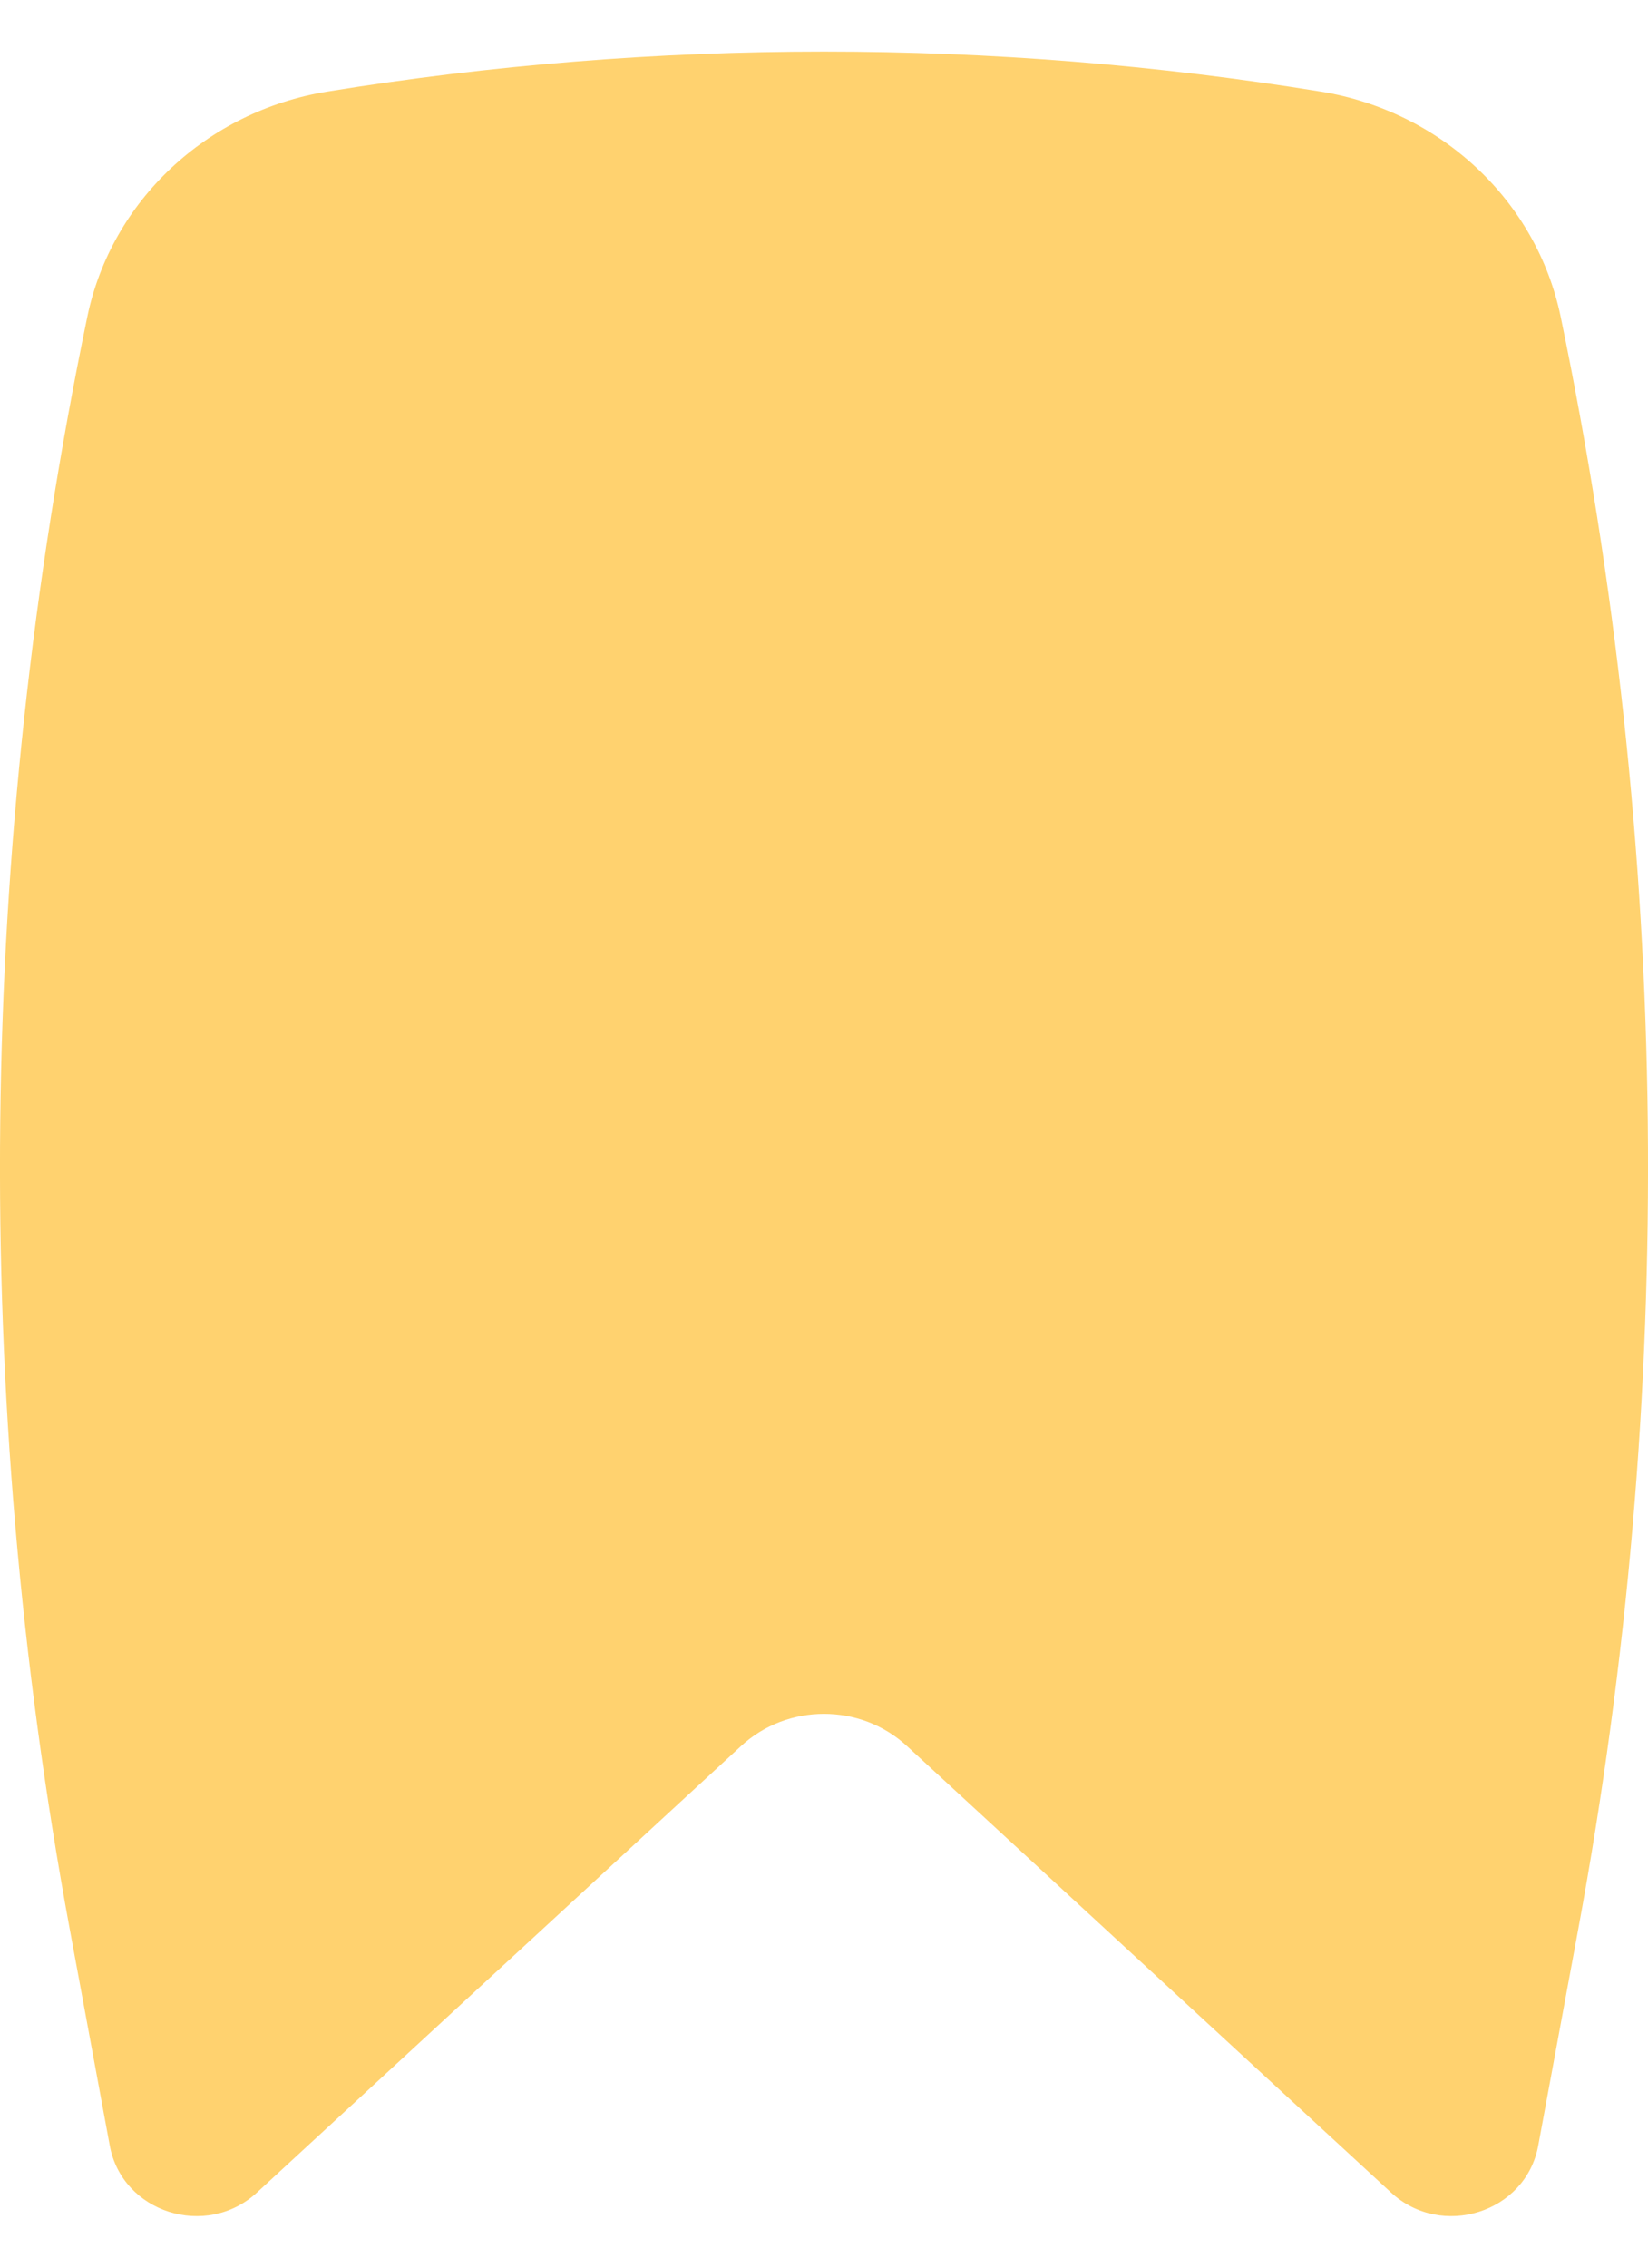 <svg width="16" height="22" viewBox="0 0 16 22" fill="none" xmlns="http://www.w3.org/2000/svg">
<path d="M12.825 0.889C9.636 0.371 6.364 0.371 3.175 0.889C2.01 1.079 1.082 1.947 0.848 3.072C-0.222 8.228 -0.28 13.533 0.676 18.709L1.066 20.817C1.186 21.466 2.002 21.726 2.495 21.271L7.195 16.939C7.646 16.523 8.354 16.523 8.805 16.939L13.505 21.271C13.998 21.726 14.814 21.466 14.934 20.817L15.324 18.709C16.28 13.533 16.222 8.228 15.152 3.072C14.918 1.947 13.99 1.079 12.825 0.889Z" fill="#FFD26F"/>
</svg>
